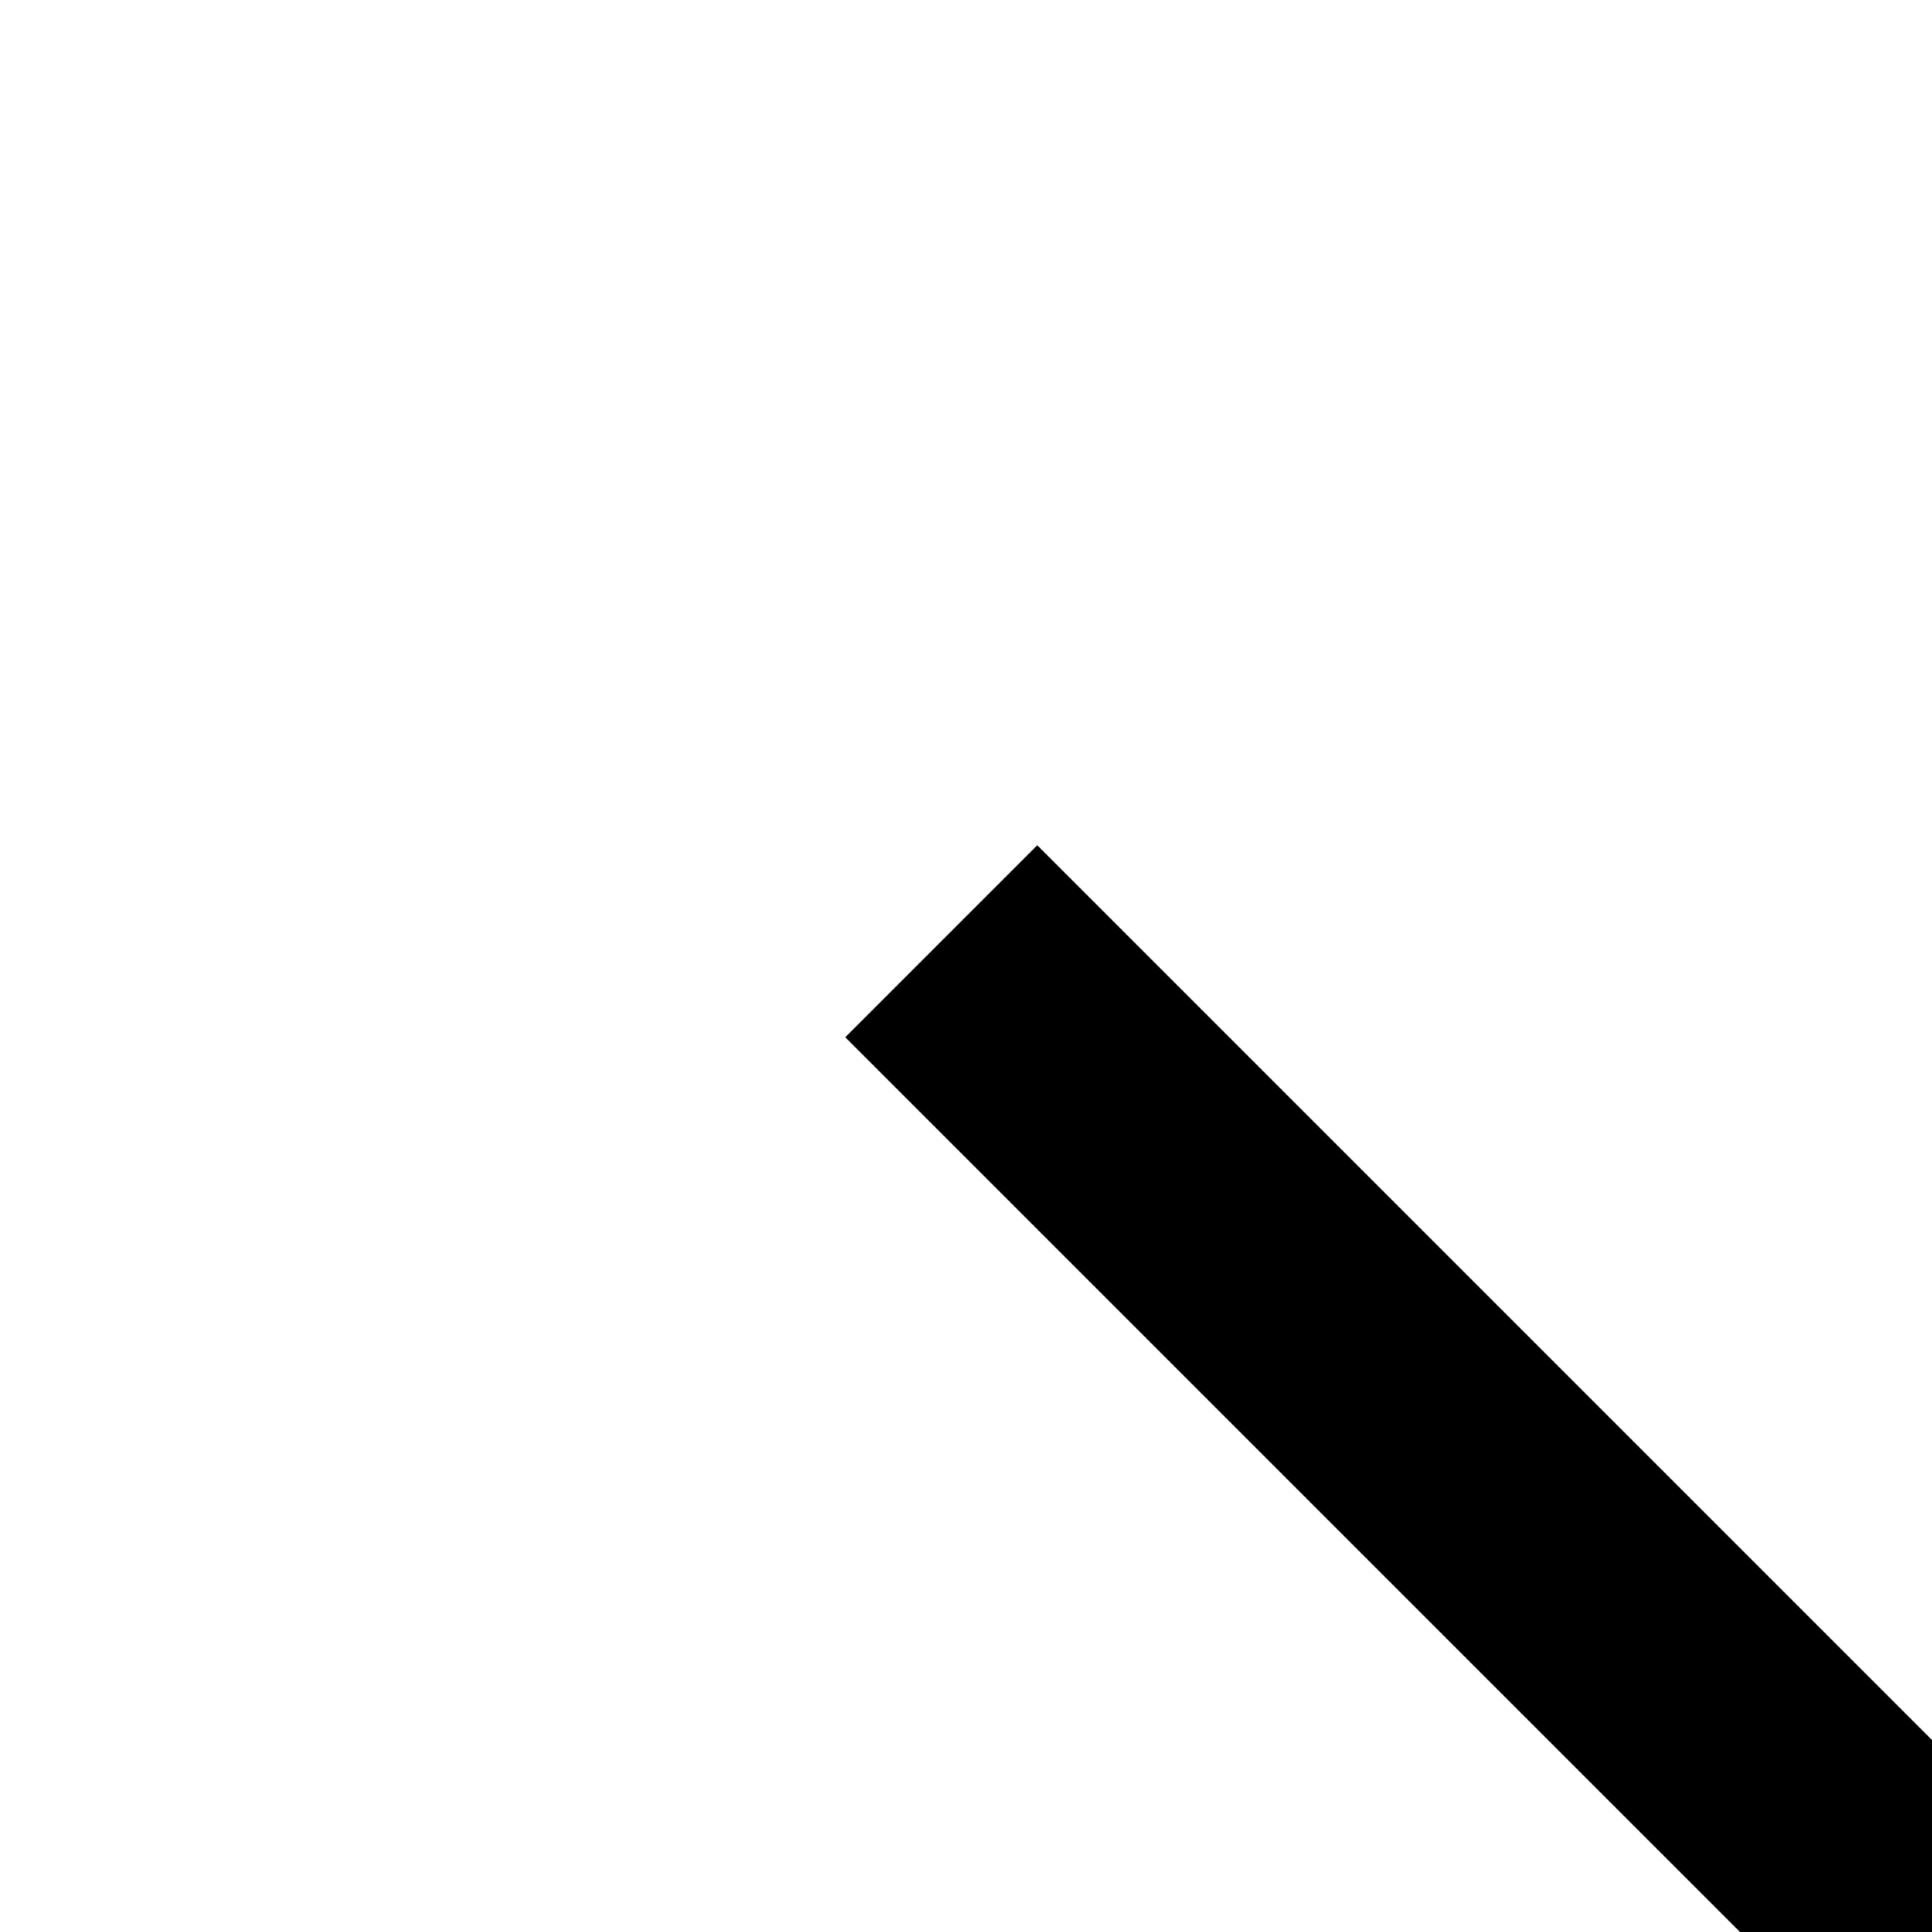<svg xmlns="http://www.w3.org/2000/svg" width="16" height="16" id="icon" viewBox="0 0 16 16"><defs><style>.cls-1{fill:none;}</style></defs><title>misuse--no--circle</title><polygon points="23.41 25 16 17.59 8.59 25 7 23.41 14.41 16 7 8.59 8.59 7 16 14.41 23.41 7 25 8.59 17.59 16 25 23.41 23.41 25"/><rect id="_Transparent_Rectangle_" data-name=" Transparent Rectangle " class="cls-1" width="16" height="16"/></svg>